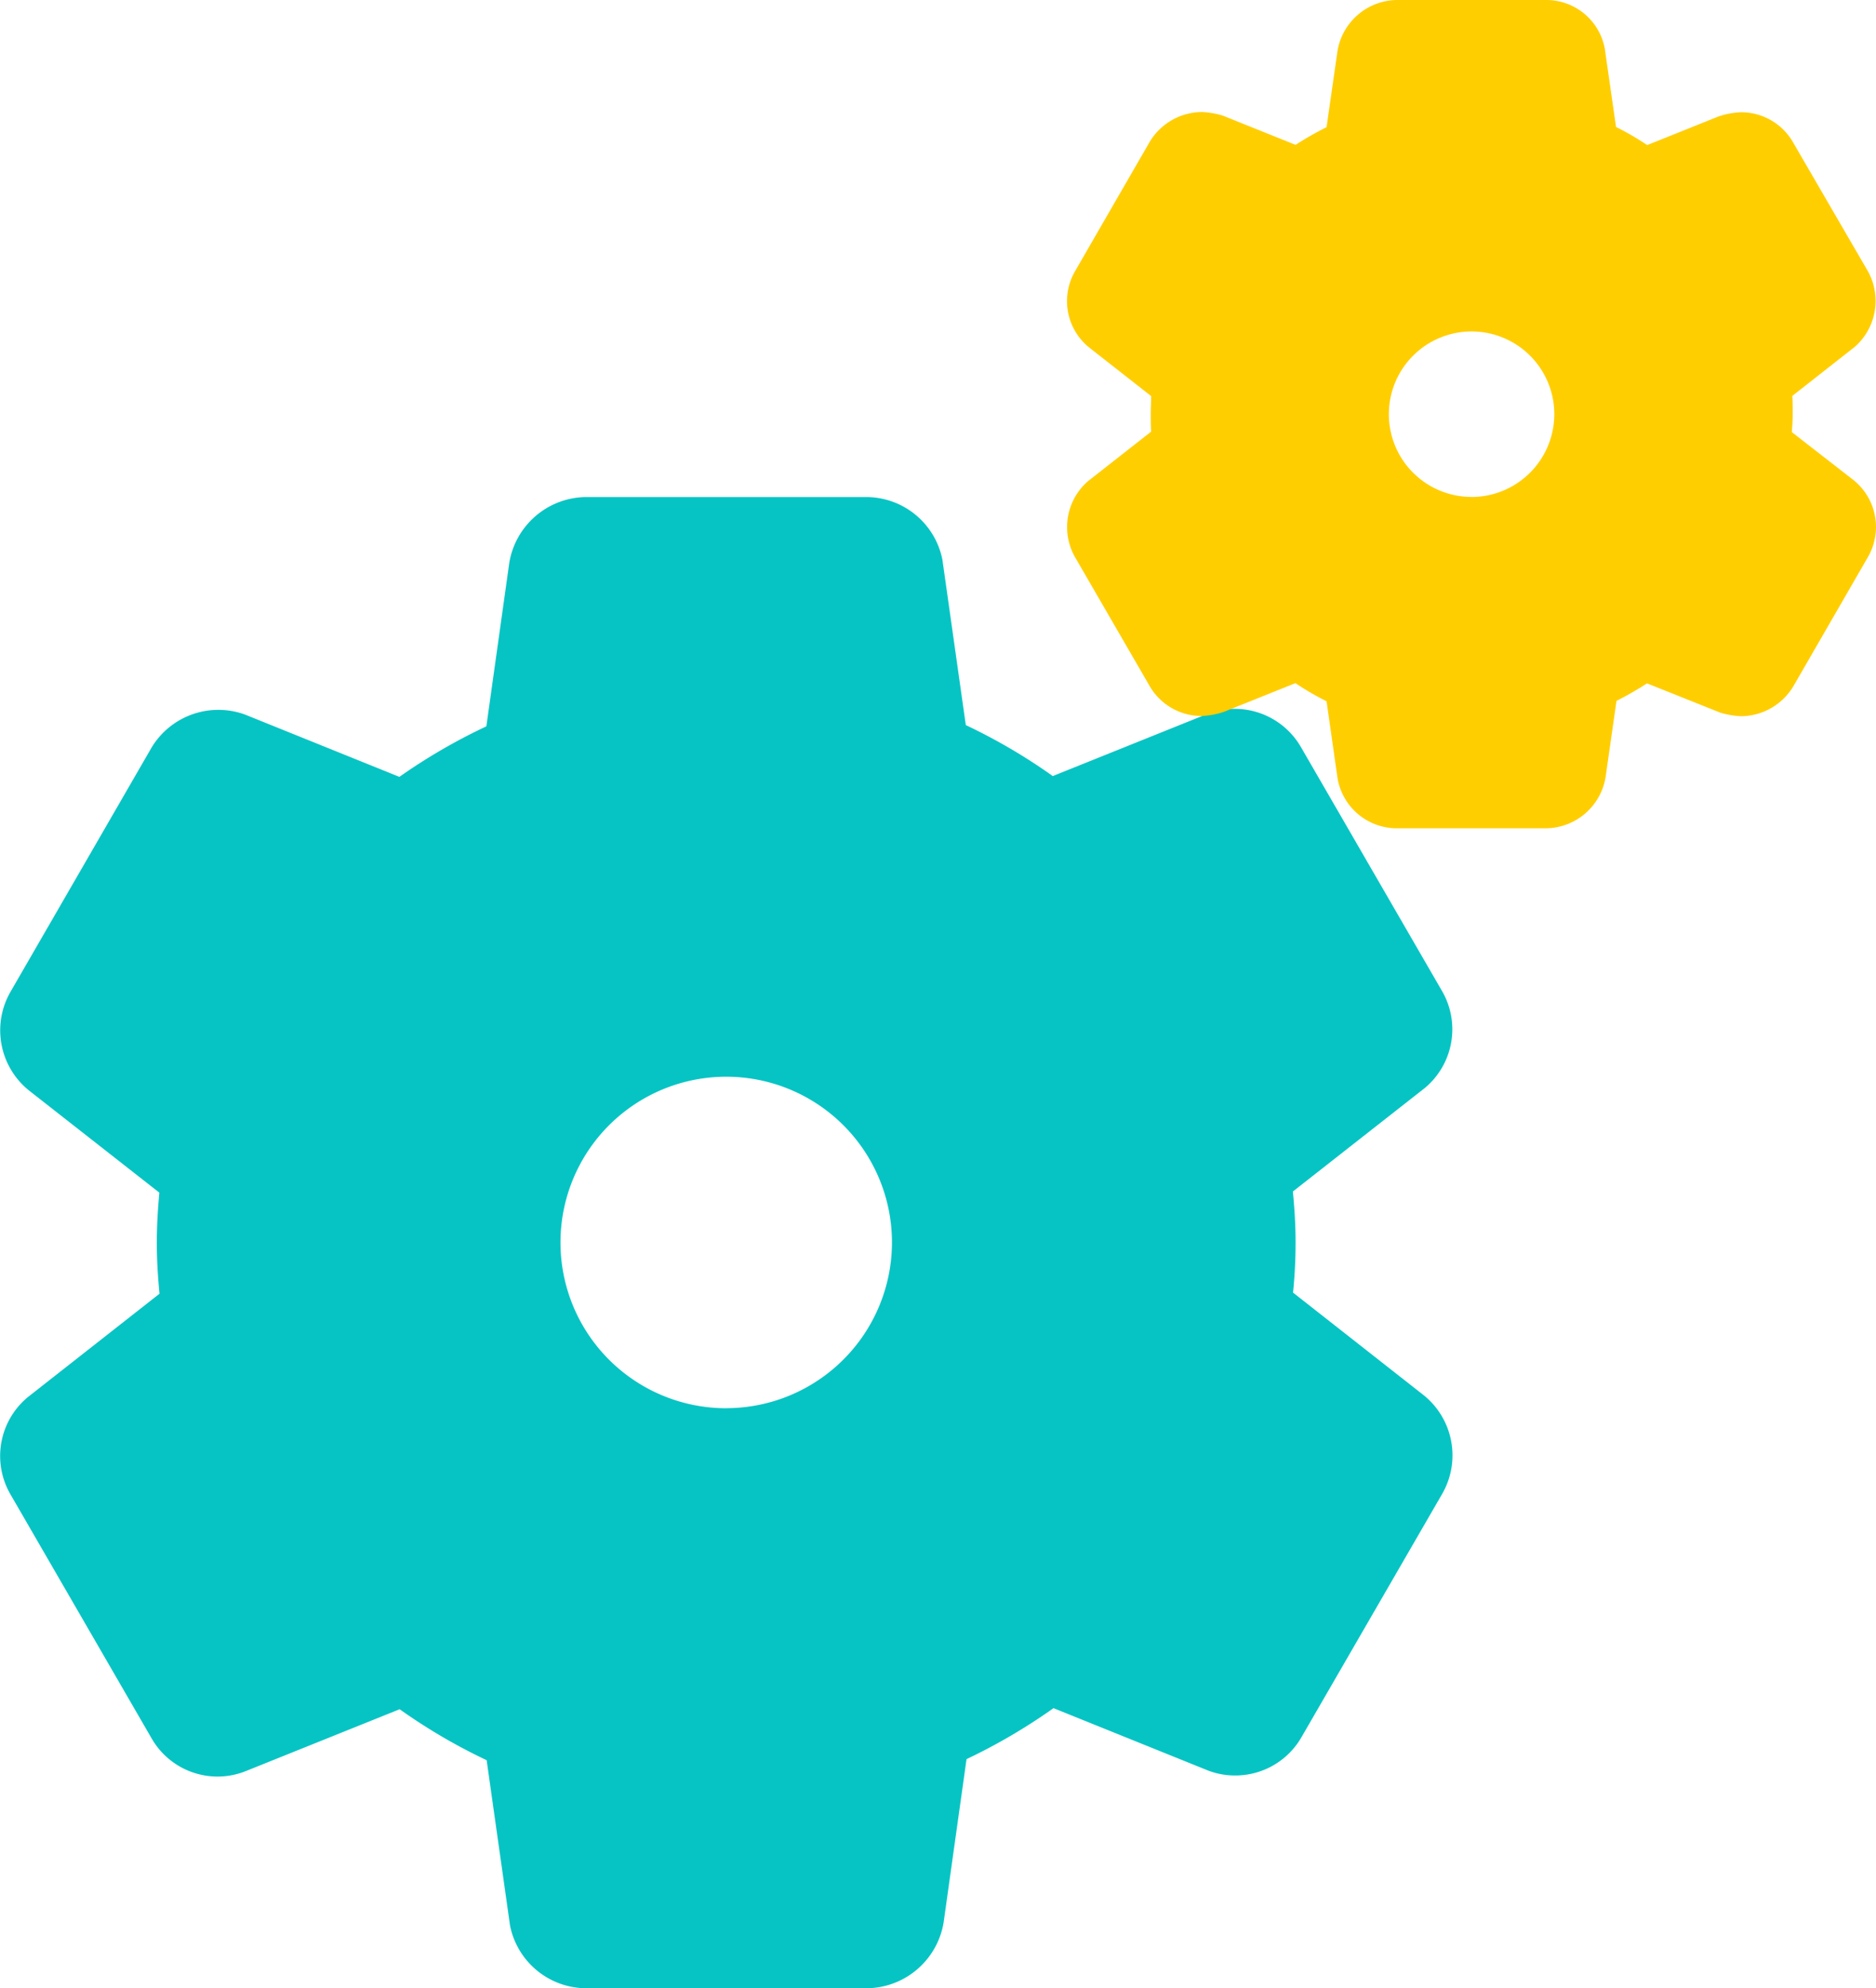 <svg id="icon_dashboard_berbagilink_-_terbaru_setting" data-name="icon dashboard berbagilink - terbaru_setting" xmlns="http://www.w3.org/2000/svg" width="33.13" height="35.107" viewBox="0 0 33.13 35.107">
  <g id="Group_36" data-name="Group 36" transform="translate(0 8.772)">
    <g id="Group_35" data-name="Group 35">
      <path id="Path_20" data-name="Path 20" d="M119.666,319.764l-2.306-1.811a8.706,8.706,0,0,0,.045-.885c0-.3-.019-.6-.048-.9l2.328-1.826a1.349,1.349,0,0,0,.3-1.725l-2.491-4.306a1.35,1.35,0,0,0-1.666-.569l-2.711,1.09a10.058,10.058,0,0,0-1.536-.9l-.413-2.919a1.374,1.374,0,0,0-1.339-1.108h-4.964a1.389,1.389,0,0,0-1.346,1.16l-.405,2.889a10.229,10.229,0,0,0-1.536.892l-2.726-1.1a1.377,1.377,0,0,0-1.651.584l-2.484,4.3a1.364,1.364,0,0,0,.316,1.751l2.306,1.807c-.026.29-.045.588-.045.885s.019.6.048.9L95.015,319.8a1.35,1.35,0,0,0-.3,1.725l2.491,4.306a1.342,1.342,0,0,0,1.666.569l2.711-1.09a10.061,10.061,0,0,0,1.536.9l.413,2.919a1.377,1.377,0,0,0,1.339,1.108h4.972a1.389,1.389,0,0,0,1.346-1.16l.405-2.886a10.245,10.245,0,0,0,1.536-.9l2.726,1.1a1.323,1.323,0,0,0,.48.089,1.348,1.348,0,0,0,1.171-.673l2.48-4.288A1.363,1.363,0,0,0,119.666,319.764Zm-12.316.231a2.927,2.927,0,1,1,2.927-2.927A2.93,2.93,0,0,1,107.35,319.994Z" transform="translate(-94.525 -303.9)" fill="#07c4c4"/>
    </g>
  </g>
  <g id="Group_38" data-name="Group 38" transform="translate(18.843 0)">
    <g id="Group_37" data-name="Group 37">
      <path id="Path_21" data-name="Path 21" d="M615.144,76.475l-1.086-.844c.007-.1.015-.208.015-.316s0-.216-.007-.324l1.108-.87a1.08,1.08,0,0,0,.227-1.331l-1.313-2.261a1.058,1.058,0,0,0-.93-.547,1.421,1.421,0,0,0-.394.074l-1.261.506a4.906,4.906,0,0,0-.55-.32l-.186-1.294A1.051,1.051,0,0,0,609.719,68h-2.633a1.078,1.078,0,0,0-1.052.9l-.193,1.346a5.51,5.51,0,0,0-.547.312l-1.287-.517a1.528,1.528,0,0,0-.364-.063,1.085,1.085,0,0,0-.926.528L601.393,72.8a1.053,1.053,0,0,0,.268,1.346l1.082.848c0,.1-.007.208-.007.316s0,.212.007.312l-1.119.878a1.075,1.075,0,0,0-.227,1.335l1.309,2.261a1.058,1.058,0,0,0,.93.547,1.422,1.422,0,0,0,.394-.074l1.261-.506a4.9,4.9,0,0,0,.55.32l.193,1.354a1.062,1.062,0,0,0,1.049.889h2.633a1.078,1.078,0,0,0,1.052-.9l.193-1.35a5.687,5.687,0,0,0,.539-.309l1.294.517a1.528,1.528,0,0,0,.364.063,1.086,1.086,0,0,0,.926-.528l1.324-2.294A1.063,1.063,0,0,0,615.144,76.475Zm-6.742.3a1.461,1.461,0,1,1,1.461-1.461A1.464,1.464,0,0,1,608.4,76.776Z" transform="translate(-601.257 -68)" fill="#ffce00"/>
    </g>
  </g>
</svg>
